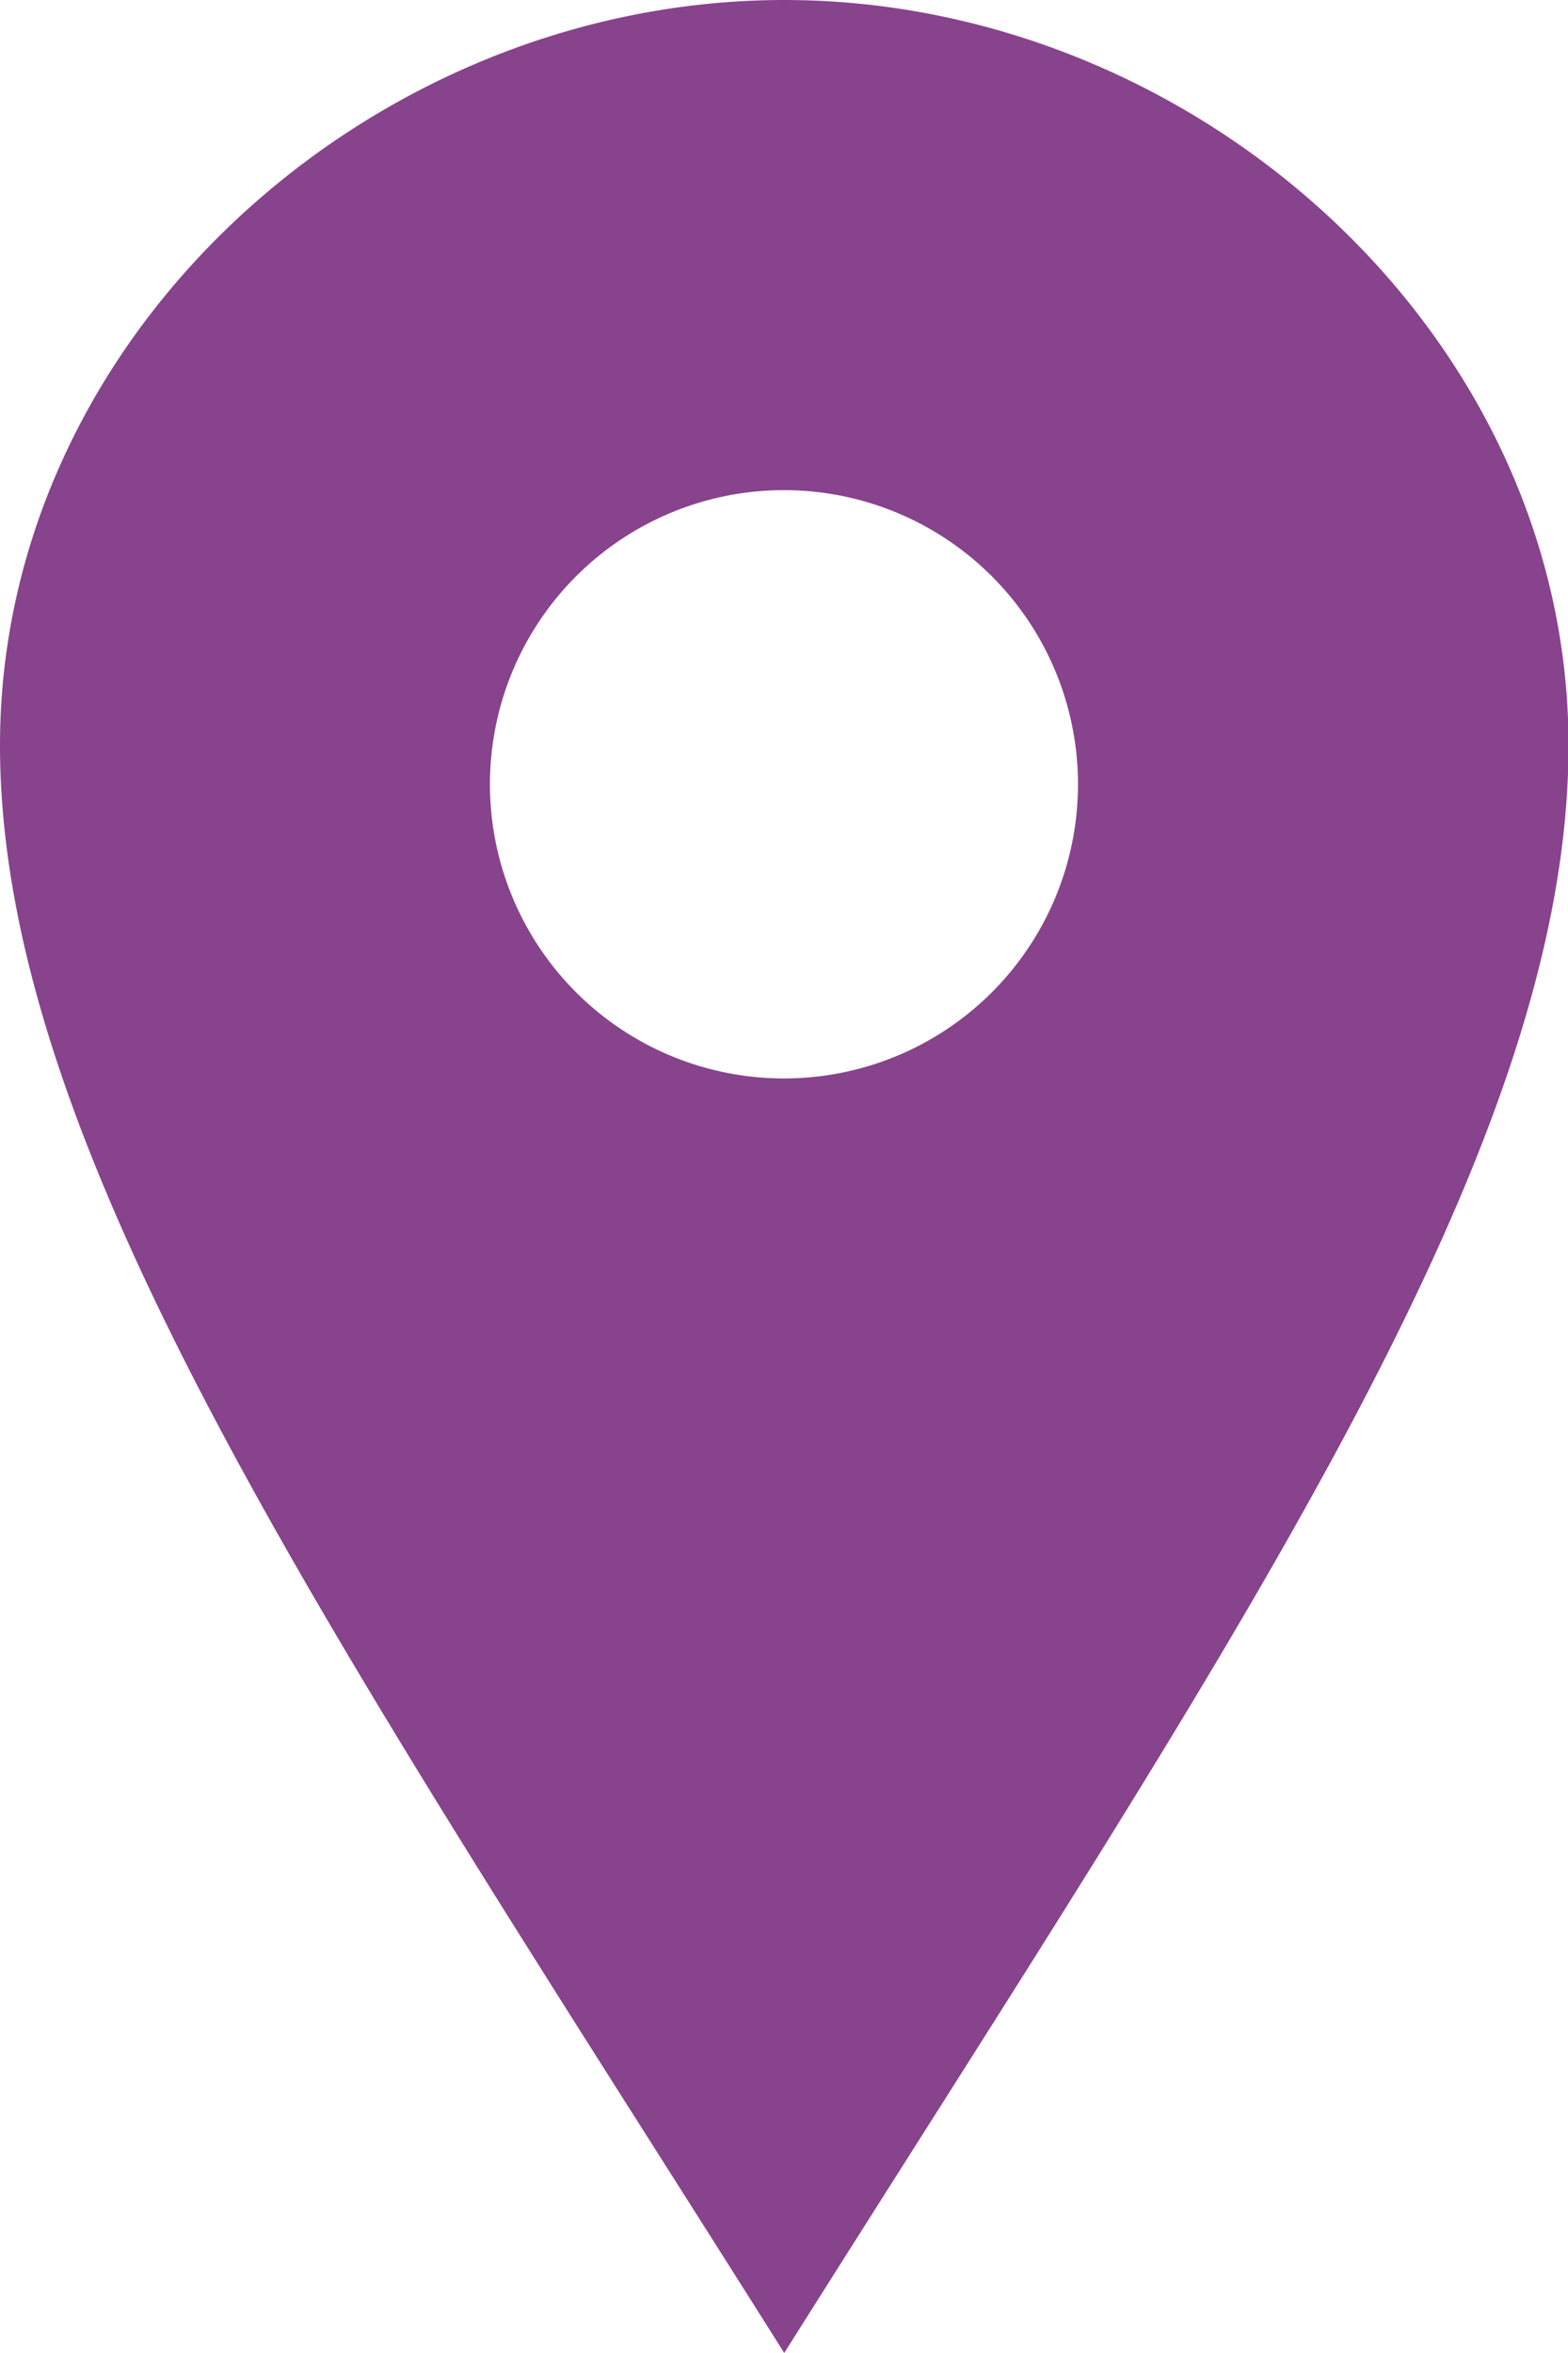 <svg xmlns="http://www.w3.org/2000/svg" width="21.593" height="32.389" viewBox="0 0 21.593 32.389">
  <path id="iconmonstr-location-1" d="M14.8,0C9.131,0,4,4.593,4,10.259s4.682,12.429,10.8,22.13c6.115-9.7,10.8-16.465,10.8-22.13S20.463,0,14.8,0Zm0,14.845A4.049,4.049,0,1,1,18.845,10.8,4.048,4.048,0,0,1,14.8,14.845Z" transform="translate(-4)" fill="#88438d"/>
</svg>
